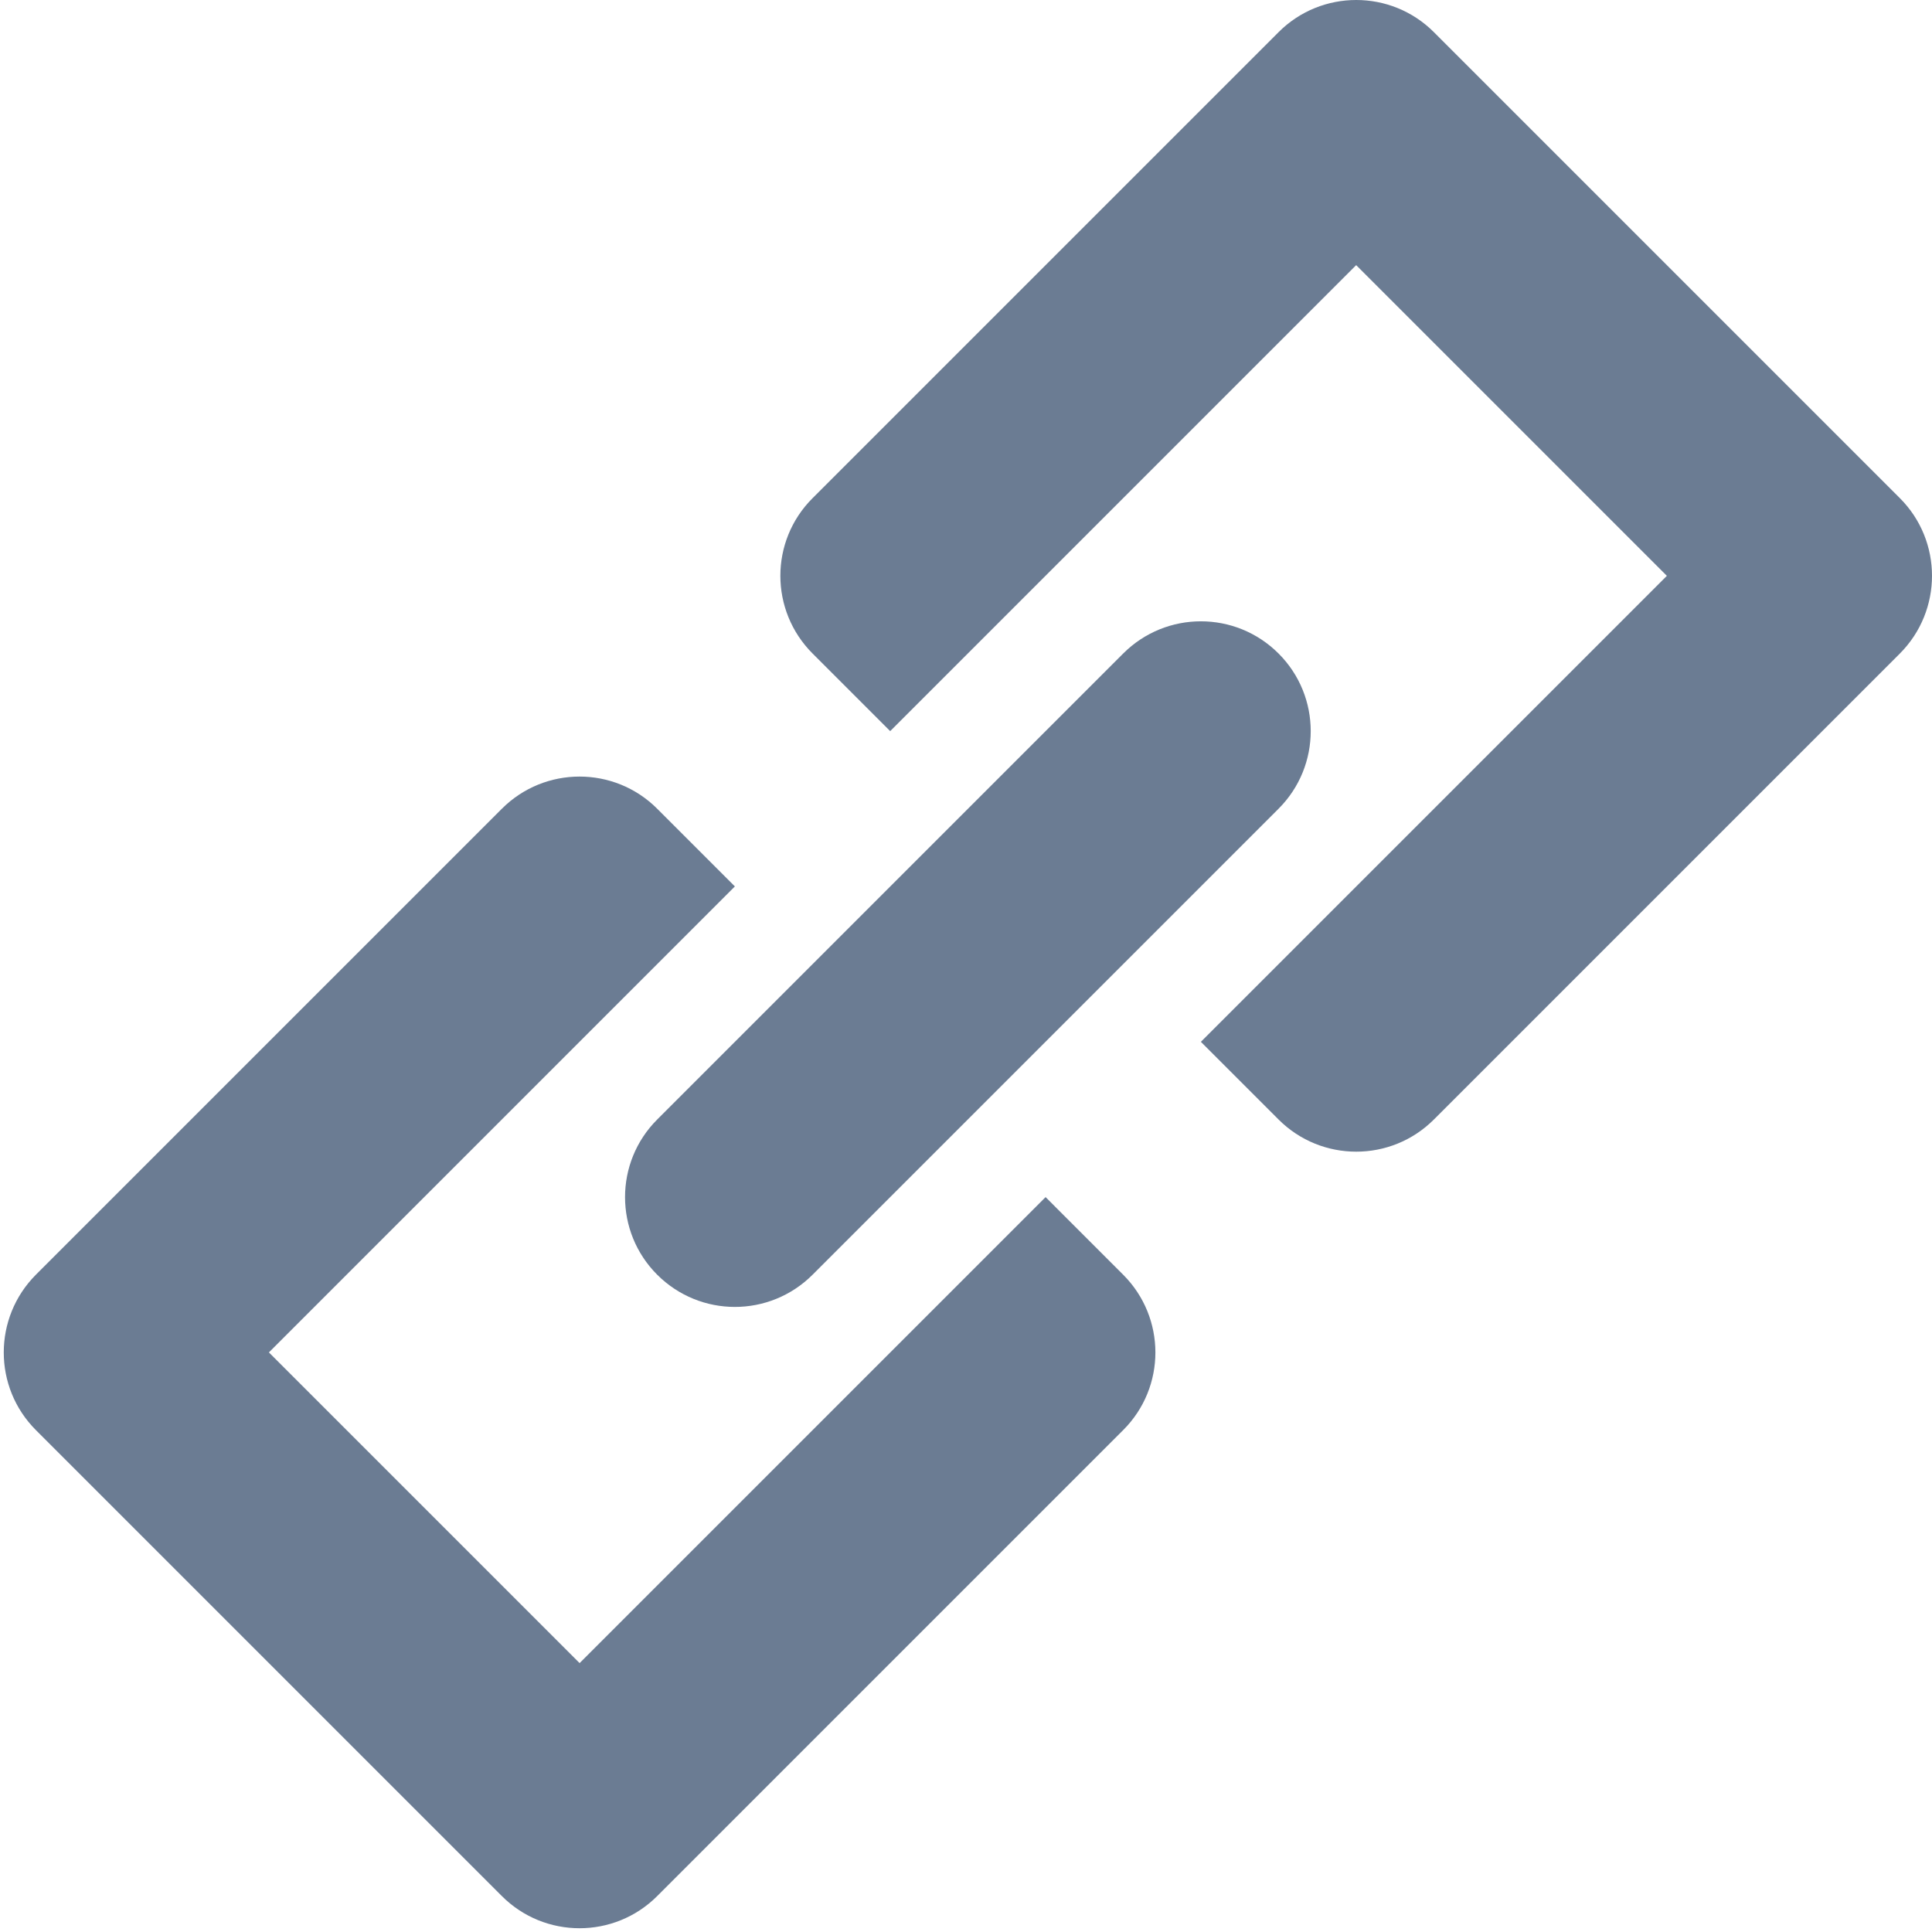<?xml version="1.0" encoding="UTF-8"?>
<svg width="513px" height="513px" viewBox="0 0 513 513" version="1.1" xmlns="http://www.w3.org/2000/svg" xmlns:xlink="http://www.w3.org/1999/xlink">
    <!-- Generator: Sketch 43.1 (39012) - http://www.bohemiancoding.com/sketch -->
    <title>Artboard 7</title>
    <desc>Created with Sketch.</desc>
    <defs></defs>
    <g id="Page-1" stroke="none" stroke-width="1" fill="none" fill-rule="evenodd">
        <g id="Artboard-7" fill-rule="nonzero" fill="#6B7C93">
            <path d="M504.466,132.268 L380.733,8.534 C369.353,-2.845 350.879,-2.845 339.499,8.534 L215.767,132.268 C204.356,143.647 204.356,162.122 215.767,173.533 L236.369,194.134 L360.101,70.401 L442.6,152.9 L318.866,276.633 L339.498,297.266 C350.878,308.645 369.352,308.645 380.732,297.266 L504.464,173.534 C515.845,162.122 515.845,143.646 504.466,132.268 Z" id="Shape"></path>
            <path d="M277.633,317.866 L153.9,441.6 L71.401,359.102 L195.133,235.369 L174.501,214.737 C163.122,203.357 144.647,203.357 133.268,214.737 L9.534,338.468 C-1.846,349.878 -1.846,368.354 9.534,379.733 L133.266,503.466 C144.645,514.845 163.12,514.845 174.499,503.466 L298.231,379.733 C309.641,368.354 309.641,349.879 298.231,338.468 L277.633,317.866 Z" id="Shape"></path>
            <path d="M174.501,338.468 C185.912,349.878 204.355,349.878 215.767,338.468 L339.498,214.736 C350.878,203.356 350.878,184.912 339.498,173.533 C328.089,162.123 309.644,162.123 298.233,173.533 L174.501,297.266 C163.122,308.645 163.122,327.089 174.501,338.468 Z" id="Shape"></path>
        </g>
    </g>
</svg>